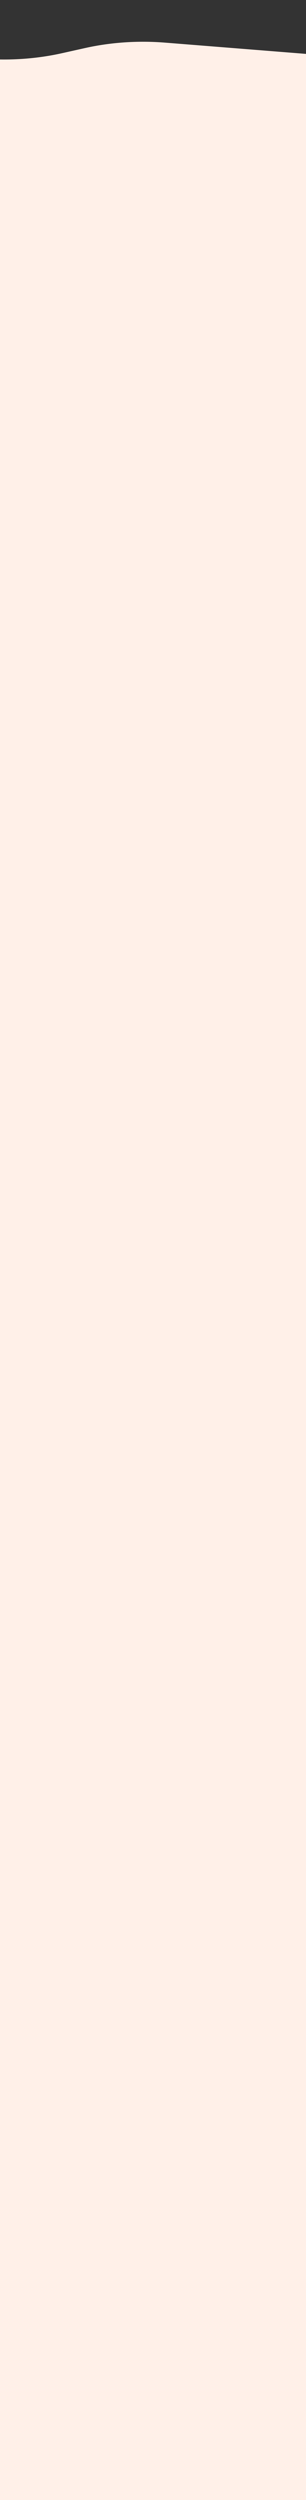 <svg width="320" height="2606" viewBox="0 0 320 2606" fill="none" xmlns="http://www.w3.org/2000/svg">
<rect x="0" y="0" width="320" height="2606" fill="#333333" stroke="none"/>
<path d="M-1500 67.569L-1289.08 9.537C-1251.47 -0.801 -1209.26 -2.811 -1169.57 3.881L-911.369 47.348C-884.27 51.906 -855.836 52.465 -828.337 48.943L-807.212 46.25C-780.247 42.81 -752.38 43.266 -725.749 47.576L-430.065 95.579C-397.56 100.862 -363.319 100.345 -331.281 94.129L-147.797 58.535C-114.424 52.051 -78.715 51.781 -45.109 57.748C-9.033 64.15 29.38 63.363 64.688 55.49L89.05 50.062C115.715 44.116 144.283 42.189 172.416 44.426L664.967 83.666C689.028 85.573 713.424 84.454 736.752 80.331L1115 13.619V2494.74C1115 2556.19 1115 2606 1115 2606H-1500C-1500 2606 -1500 2556.19 -1500 2494.74V67.569Z" fill="#FFF0E8"/>
</svg>
